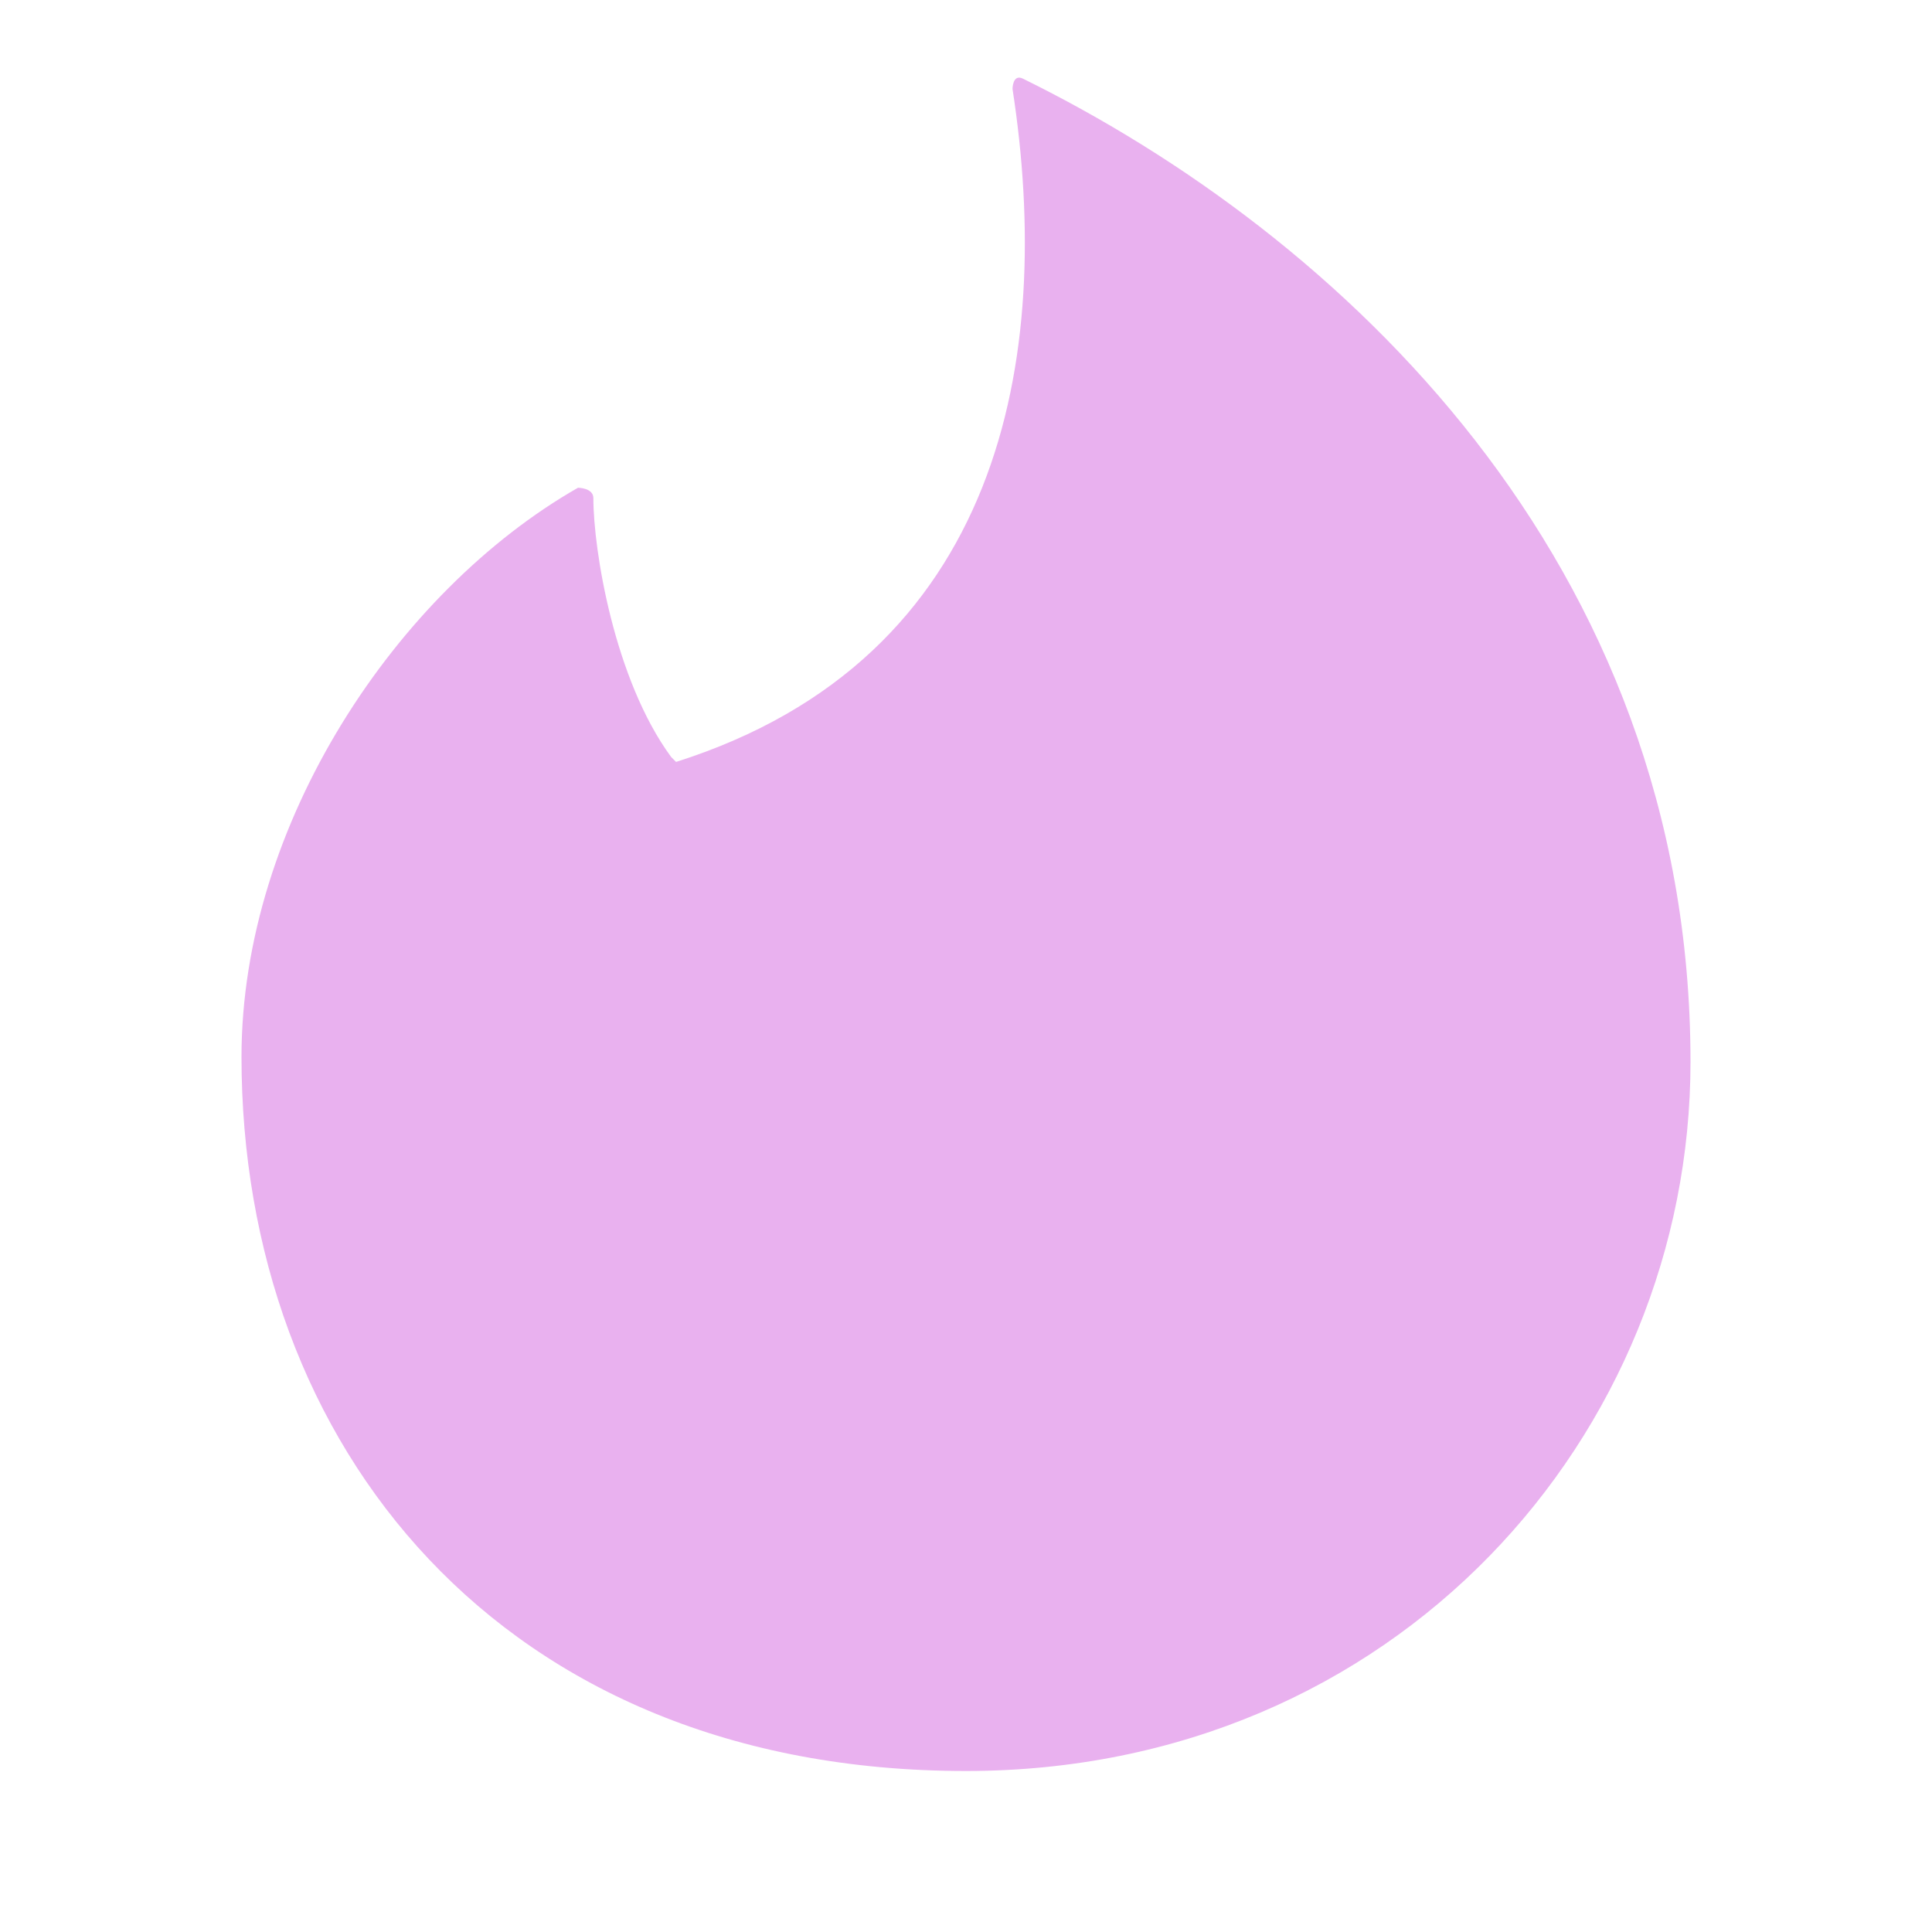 <?xml version="1.0" encoding="UTF-8"?>
<svg xmlns="http://www.w3.org/2000/svg" xmlns:xlink="http://www.w3.org/1999/xlink" viewBox="0 0 24 24" width="24px" height="24px">
<g id="surface16329228">
<path style=" stroke:none;fill-rule:nonzero;fill:rgb(91.373%,69.412%,93.725%);fill-opacity:1;" d="M 8.398 9.465 C 12.449 8.18 13.094 4.449 12.578 1.105 C 12.578 1.105 12.578 0.914 12.707 0.977 C 16.629 2.906 21 6.957 21 13.191 C 21 17.82 17.336 22 12 22 C 6.215 22 3 17.949 3 13.129 C 3 10.234 4.93 7.344 7.18 6.059 C 7.18 6.059 7.371 6.059 7.371 6.188 C 7.371 6.828 7.629 8.438 8.336 9.402 Z M 8.398 9.465 "/>
</g>
</svg>
